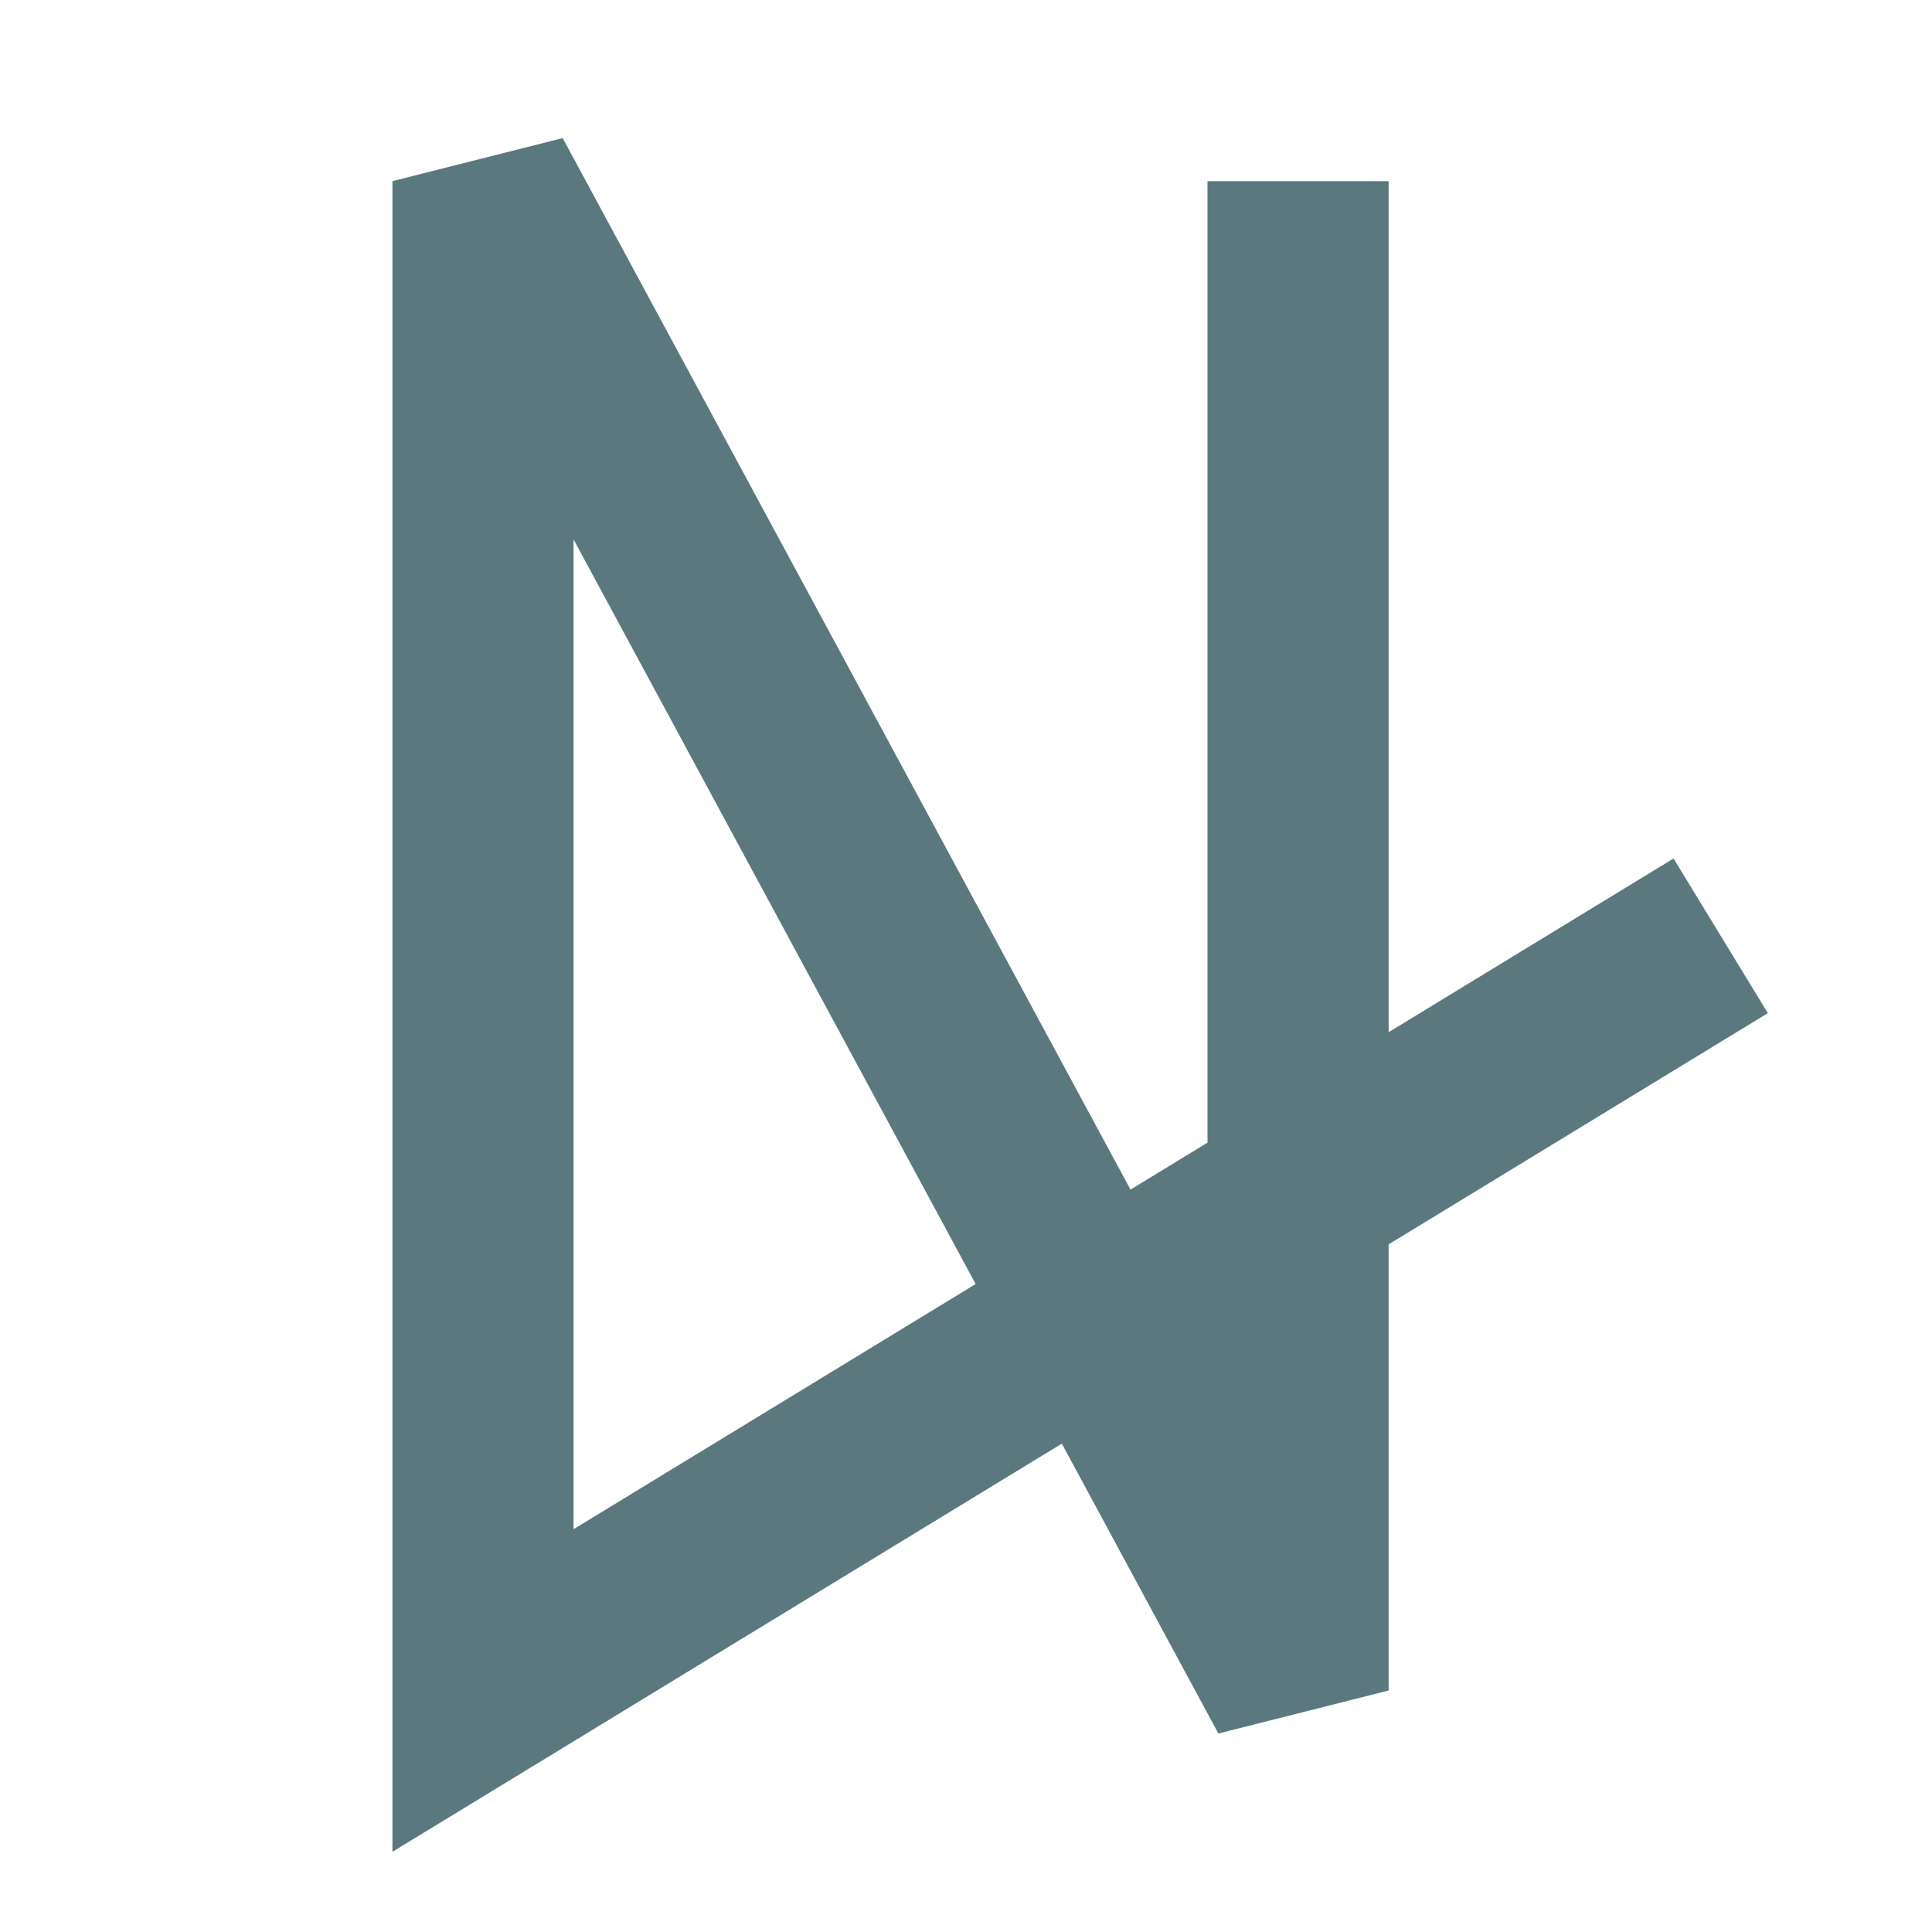 <svg width="32" height="32" viewBox="0 0 32 32" fill="none" xmlns="http://www.w3.org/2000/svg">
<rect width="32" height="32" fill="white"/>
<path d="M21.5 3V28L8 3V28L28.5 15.5" stroke="#5B787F" stroke-width="3"/>
</svg>
